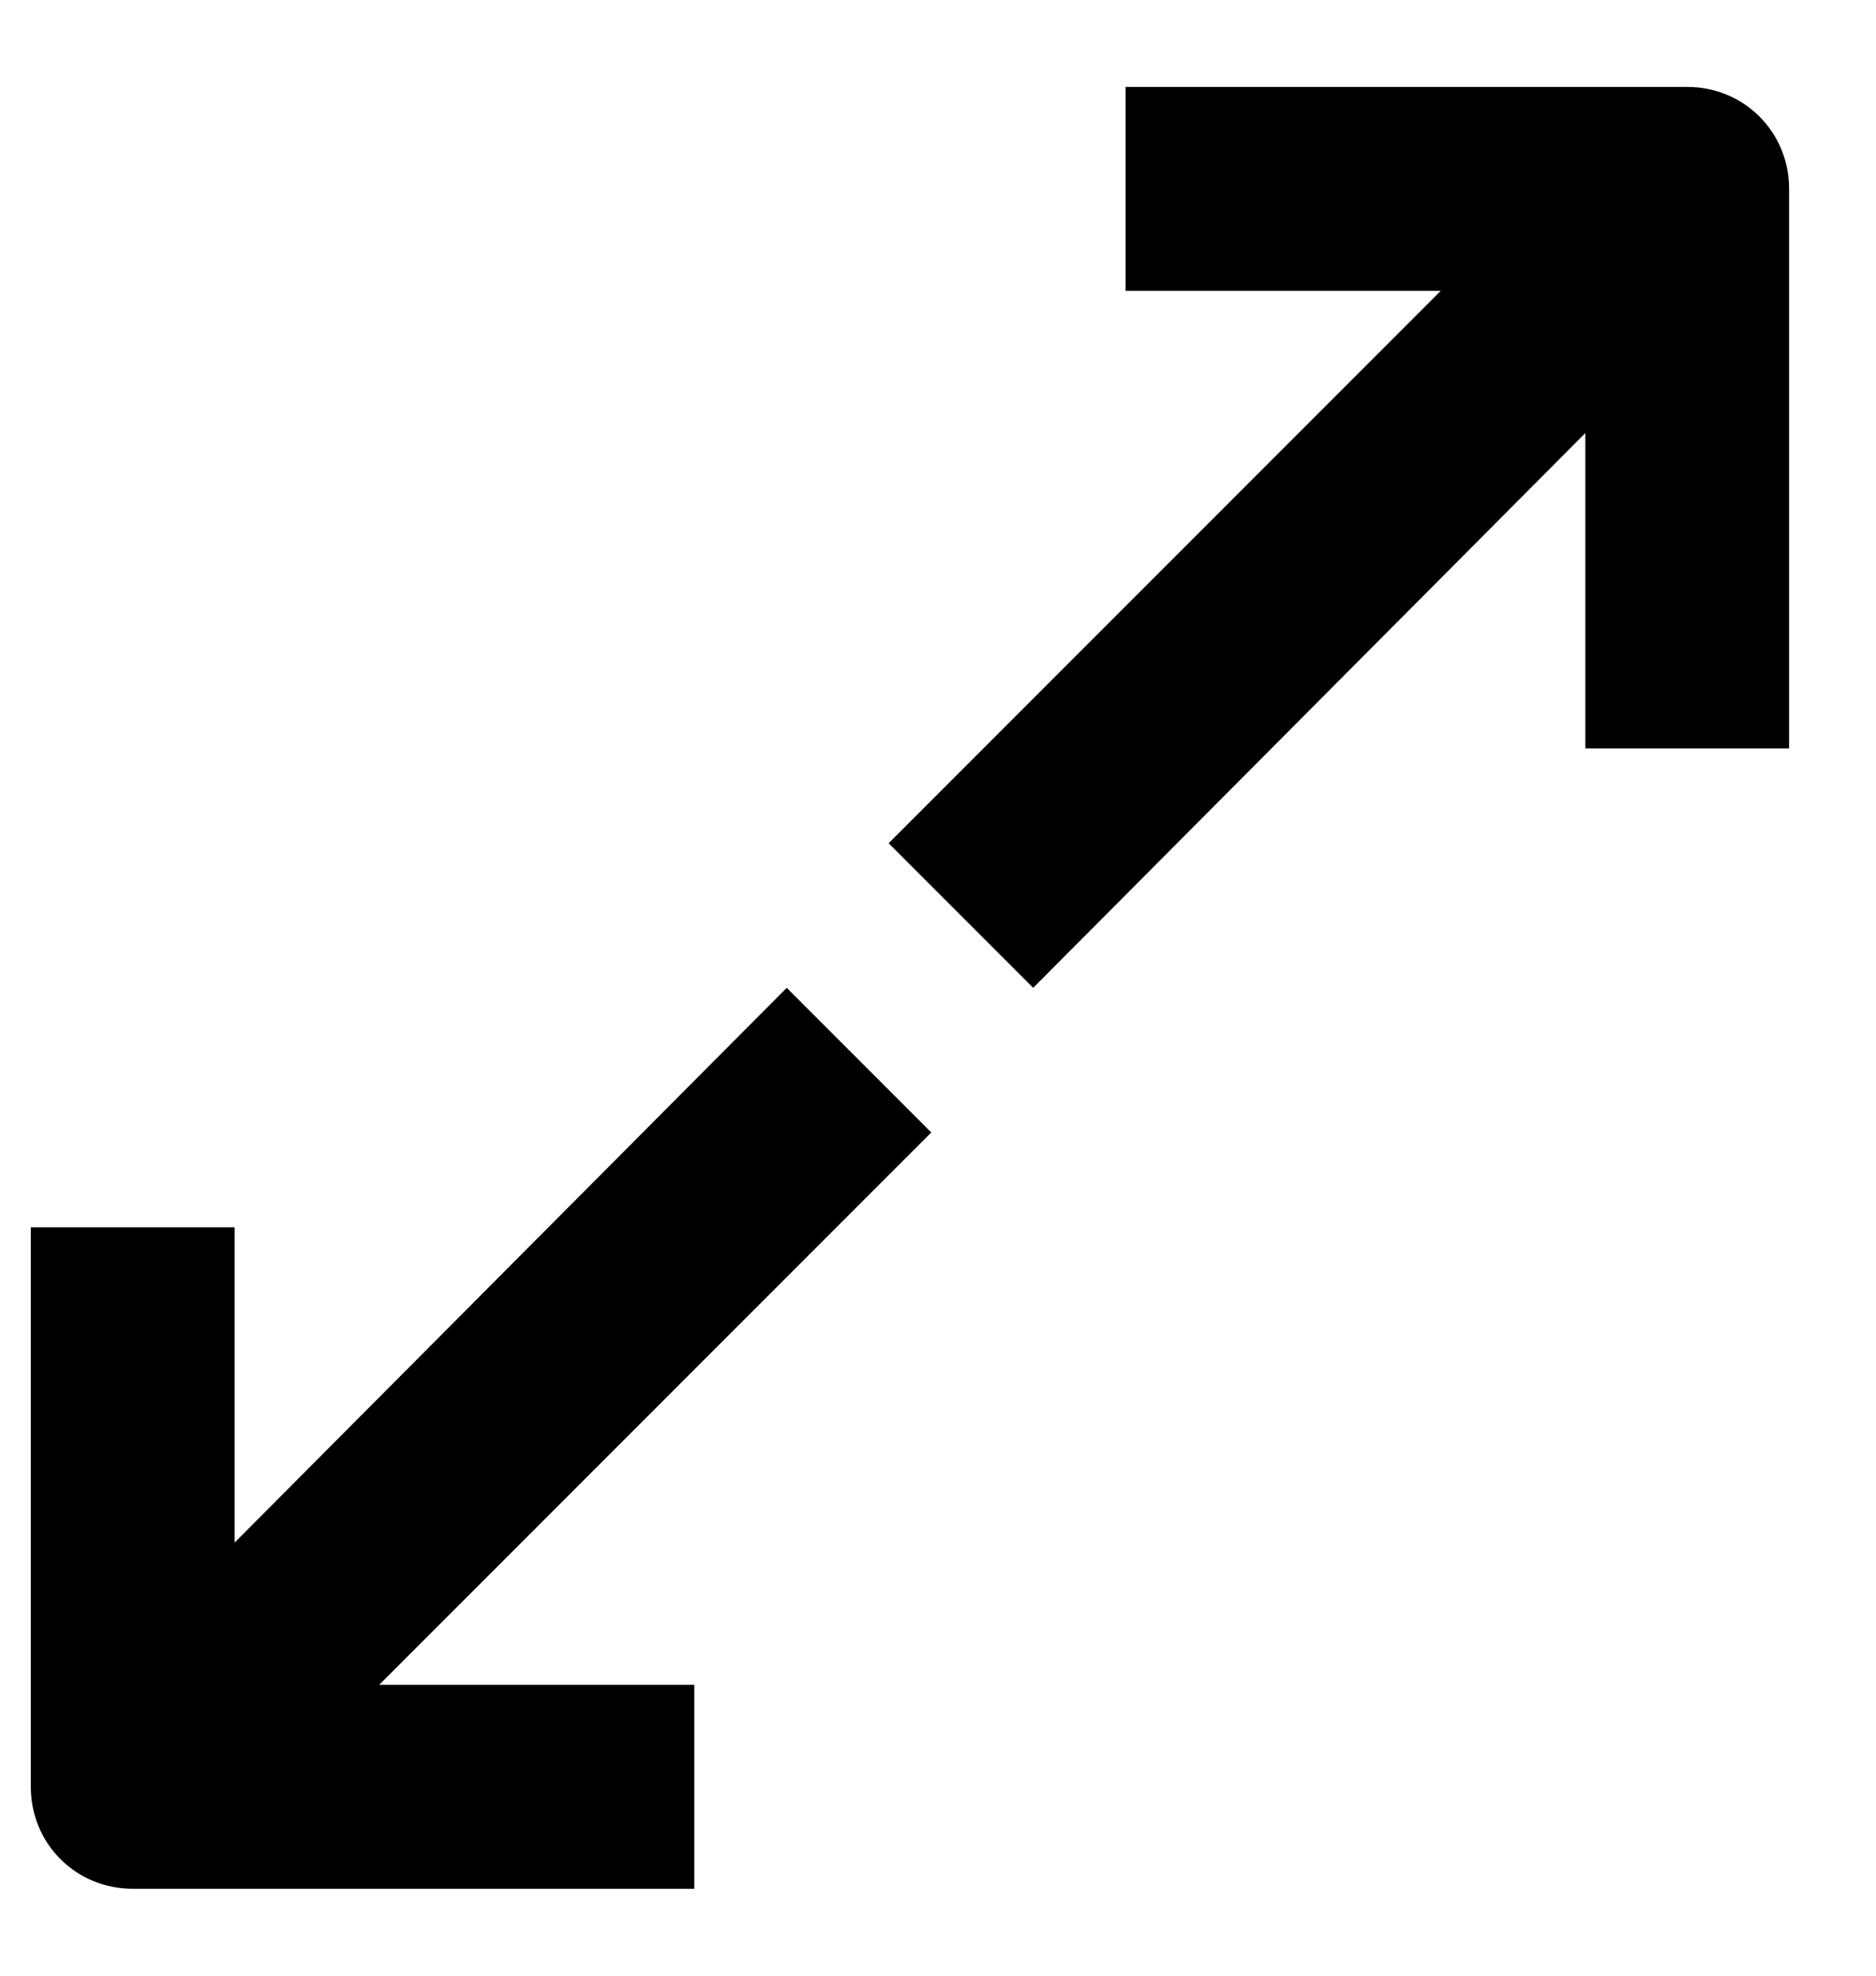 <svg width="19" height="20" viewBox="0 0 19 20" fill="none" xmlns="http://www.w3.org/2000/svg">
<path d="M7.968 10L2.376 15.616V12.424H0.312V18.088C0.312 18.664 0.768 19.12 1.344 19.12H7.032V17.056H3.84L9.432 11.464L7.968 10Z" fill="black"/>
<path d="M17.088 0.88H11.4V2.944H14.592L9 8.536L10.464 10L16.056 4.384V7.576H18.12V1.912C18.12 1.336 17.664 0.88 17.088 0.88Z" fill="black"/>
</svg>
